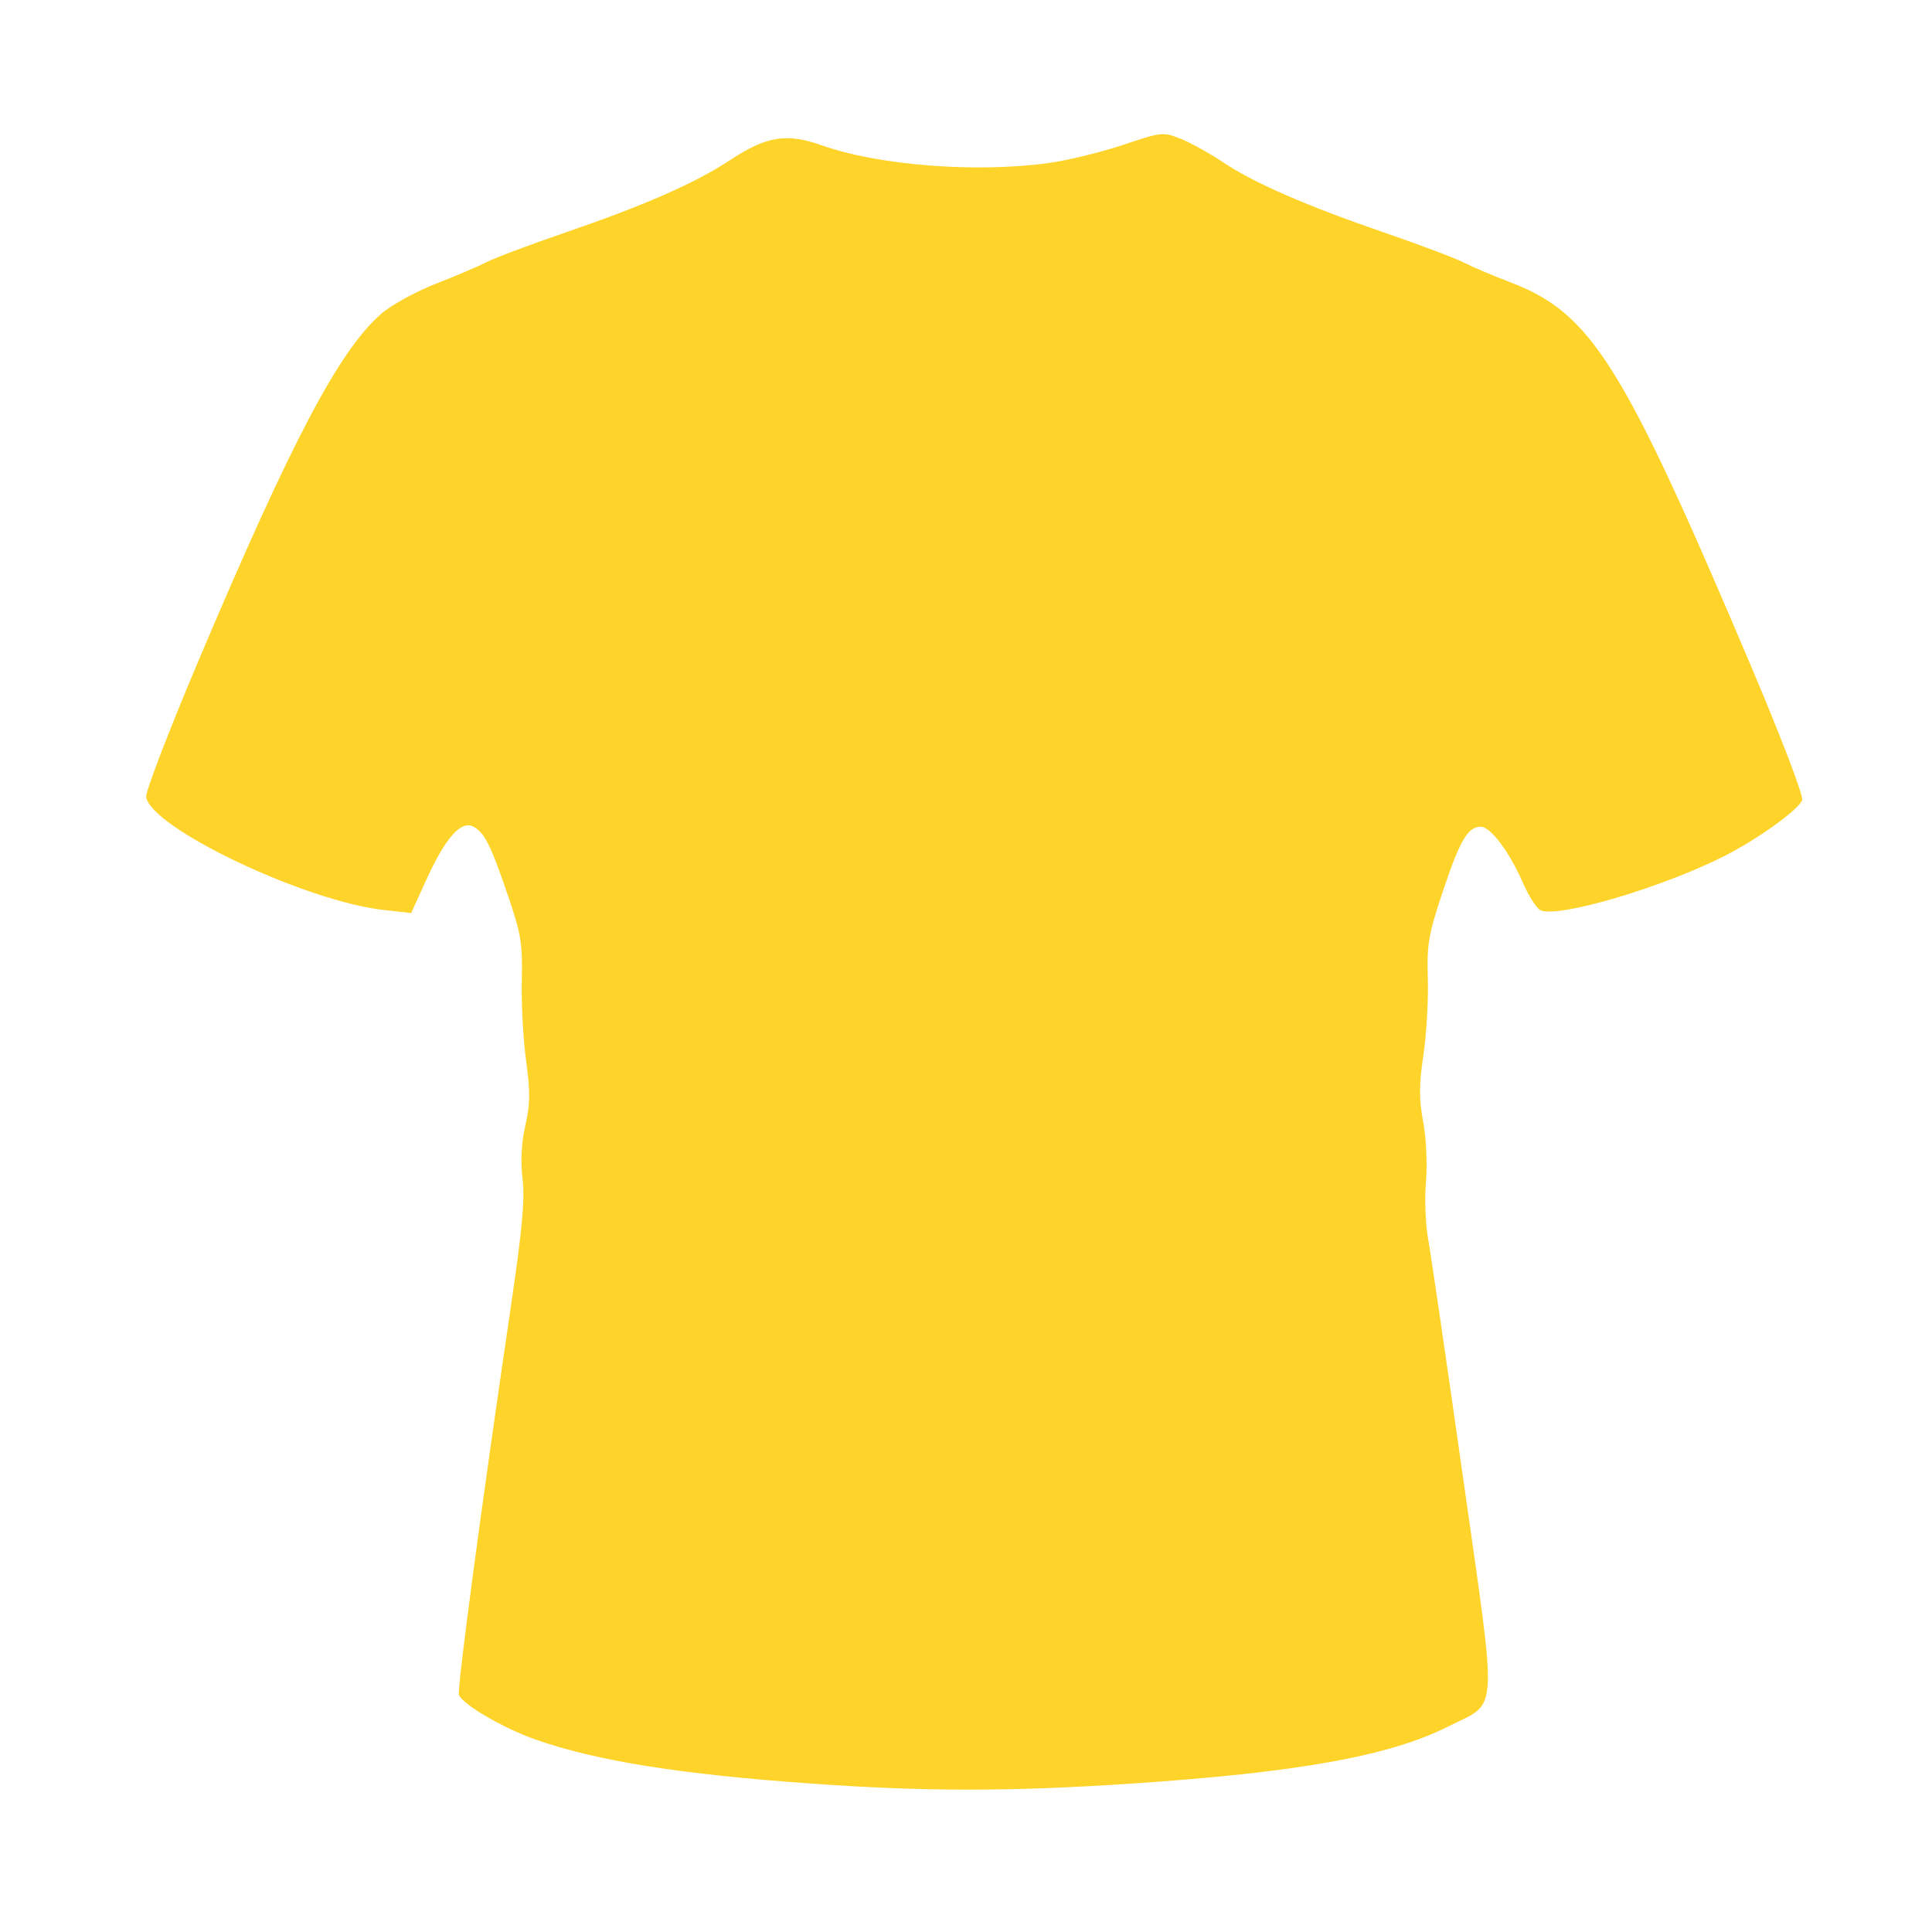 <?xml version="1.0" encoding="UTF-8" standalone="no"?>
<!-- Created with Inkscape (http://www.inkscape.org/) -->

<svg
   xmlns:dc="http://purl.org/dc/elements/1.1/"
   xmlns:cc="http://creativecommons.org/ns#"
   xmlns:rdf="http://www.w3.org/1999/02/22-rdf-syntax-ns#"
   xmlns:svg="http://www.w3.org/2000/svg"
   xmlns="http://www.w3.org/2000/svg"
   xmlns:sodipodi="http://sodipodi.sourceforge.net/DTD/sodipodi-0.dtd"
   xmlns:inkscape="http://www.inkscape.org/namespaces/inkscape"
   id="svg2999"
   version="1.1"
   inkscape:version="0.48.2 r9819"
   width="425"
   height="425"
   sodipodi:docname="Han_5500_orange_front.svg">
  <defs
     id="defs3003" />
  <sodipodi:namedview
     pagecolor="#ffffff"
     bordercolor="#666666"
     borderopacity="1"
     objecttolerance="10"
     gridtolerance="10"
     guidetolerance="10"
     inkscape:pageopacity="0"
     inkscape:pageshadow="2"
     inkscape:window-width="1920"
     inkscape:window-height="1018"
     id="namedview3001"
     showgrid="false"
     inkscape:zoom="1.1105882"
     inkscape:cx="258.42083"
     inkscape:cy="170.77342"
     inkscape:window-x="-8"
     inkscape:window-y="-8"
     inkscape:window-maximized="1"
     inkscape:current-layer="svg2999" />
  <path
     style="fill:#ffd42a"
     d="m 178.66,392.365 c -29.135,-2.066 -47.43,-4.987 -60.918,-9.727 -7.053,-2.479 -15.986,-7.692 -16.785,-9.796 -0.454,-1.197 4.918,-41.378 11.426,-85.462 2.502,-16.949 3.109,-23.584 2.568,-28.104 -0.467,-3.91 -0.259,-7.877 0.616,-11.696 1.073,-4.687 1.103,-7.391 0.158,-14.299 -0.641,-4.685 -1.064,-12.599 -0.941,-17.586 0.197,-7.967 -0.153,-10.18 -2.889,-18.243 -3.889,-11.465 -5.279,-14.266 -7.74,-15.596 -2.722,-1.472 -6.155,2.4 -10.396,11.721 l -3.309,7.273 -6.068,-0.677 C 67.052,198.24 33.127,182.085 32.152,175.303 31.99,174.172 37.186,160.654 43.698,145.262 64.137,96.957 74.665,76.985 83.896,69 c 2.214,-1.915 7.573,-4.864 11.908,-6.553 4.335,-1.689 9.419,-3.854 11.298,-4.811 1.879,-0.957 9.564,-3.847 17.078,-6.423 17.644,-6.047 28.722,-10.916 36.484,-16.033 7.957,-5.245 12.378,-5.951 20.117,-3.21 12.521,4.434 33.915,6.098 49.943,3.883 4.199,-0.58 11.552,-2.372 16.342,-3.983 8.476,-2.85 8.815,-2.886 12.686,-1.33 2.188,0.879 6.393,3.213 9.345,5.186 6.814,4.555 18.275,9.544 35.62,15.505 7.514,2.583 15.271,5.509 17.236,6.502 1.966,0.994 6.518,2.926 10.116,4.295 17.948,6.826 24.76,17.63 52.808,83.756 6.861,16.175 11.863,29.24 11.562,30.199 -0.636,2.024 -9.636,8.521 -17.001,12.272 -13.478,6.865 -36.302,13.643 -40.481,12.022 -0.85,-0.33 -2.617,-3.048 -3.927,-6.042 -3.026,-6.914 -7.126,-12.371 -9.296,-12.371 -2.832,0 -4.592,2.999 -8.321,14.174 -3.187,9.551 -3.55,11.652 -3.321,19.229 0.142,4.678 -0.296,12.257 -0.973,16.84 -0.972,6.587 -0.983,9.66 -0.049,14.66 0.67,3.587 0.934,9.304 0.611,13.203 -0.314,3.782 -0.108,9.388 0.458,12.458 0.566,3.07 4.02,26.659 7.675,52.421 7.659,53.975 7.927,49.298 -3.143,54.898 -12.973,6.563 -33.204,10.194 -70.5,12.653 -26.103,1.721 -44.856,1.711 -69.512,-0.038 z"
     id="path3035"
     inkscape:connector-curvature="0" />
</svg>
